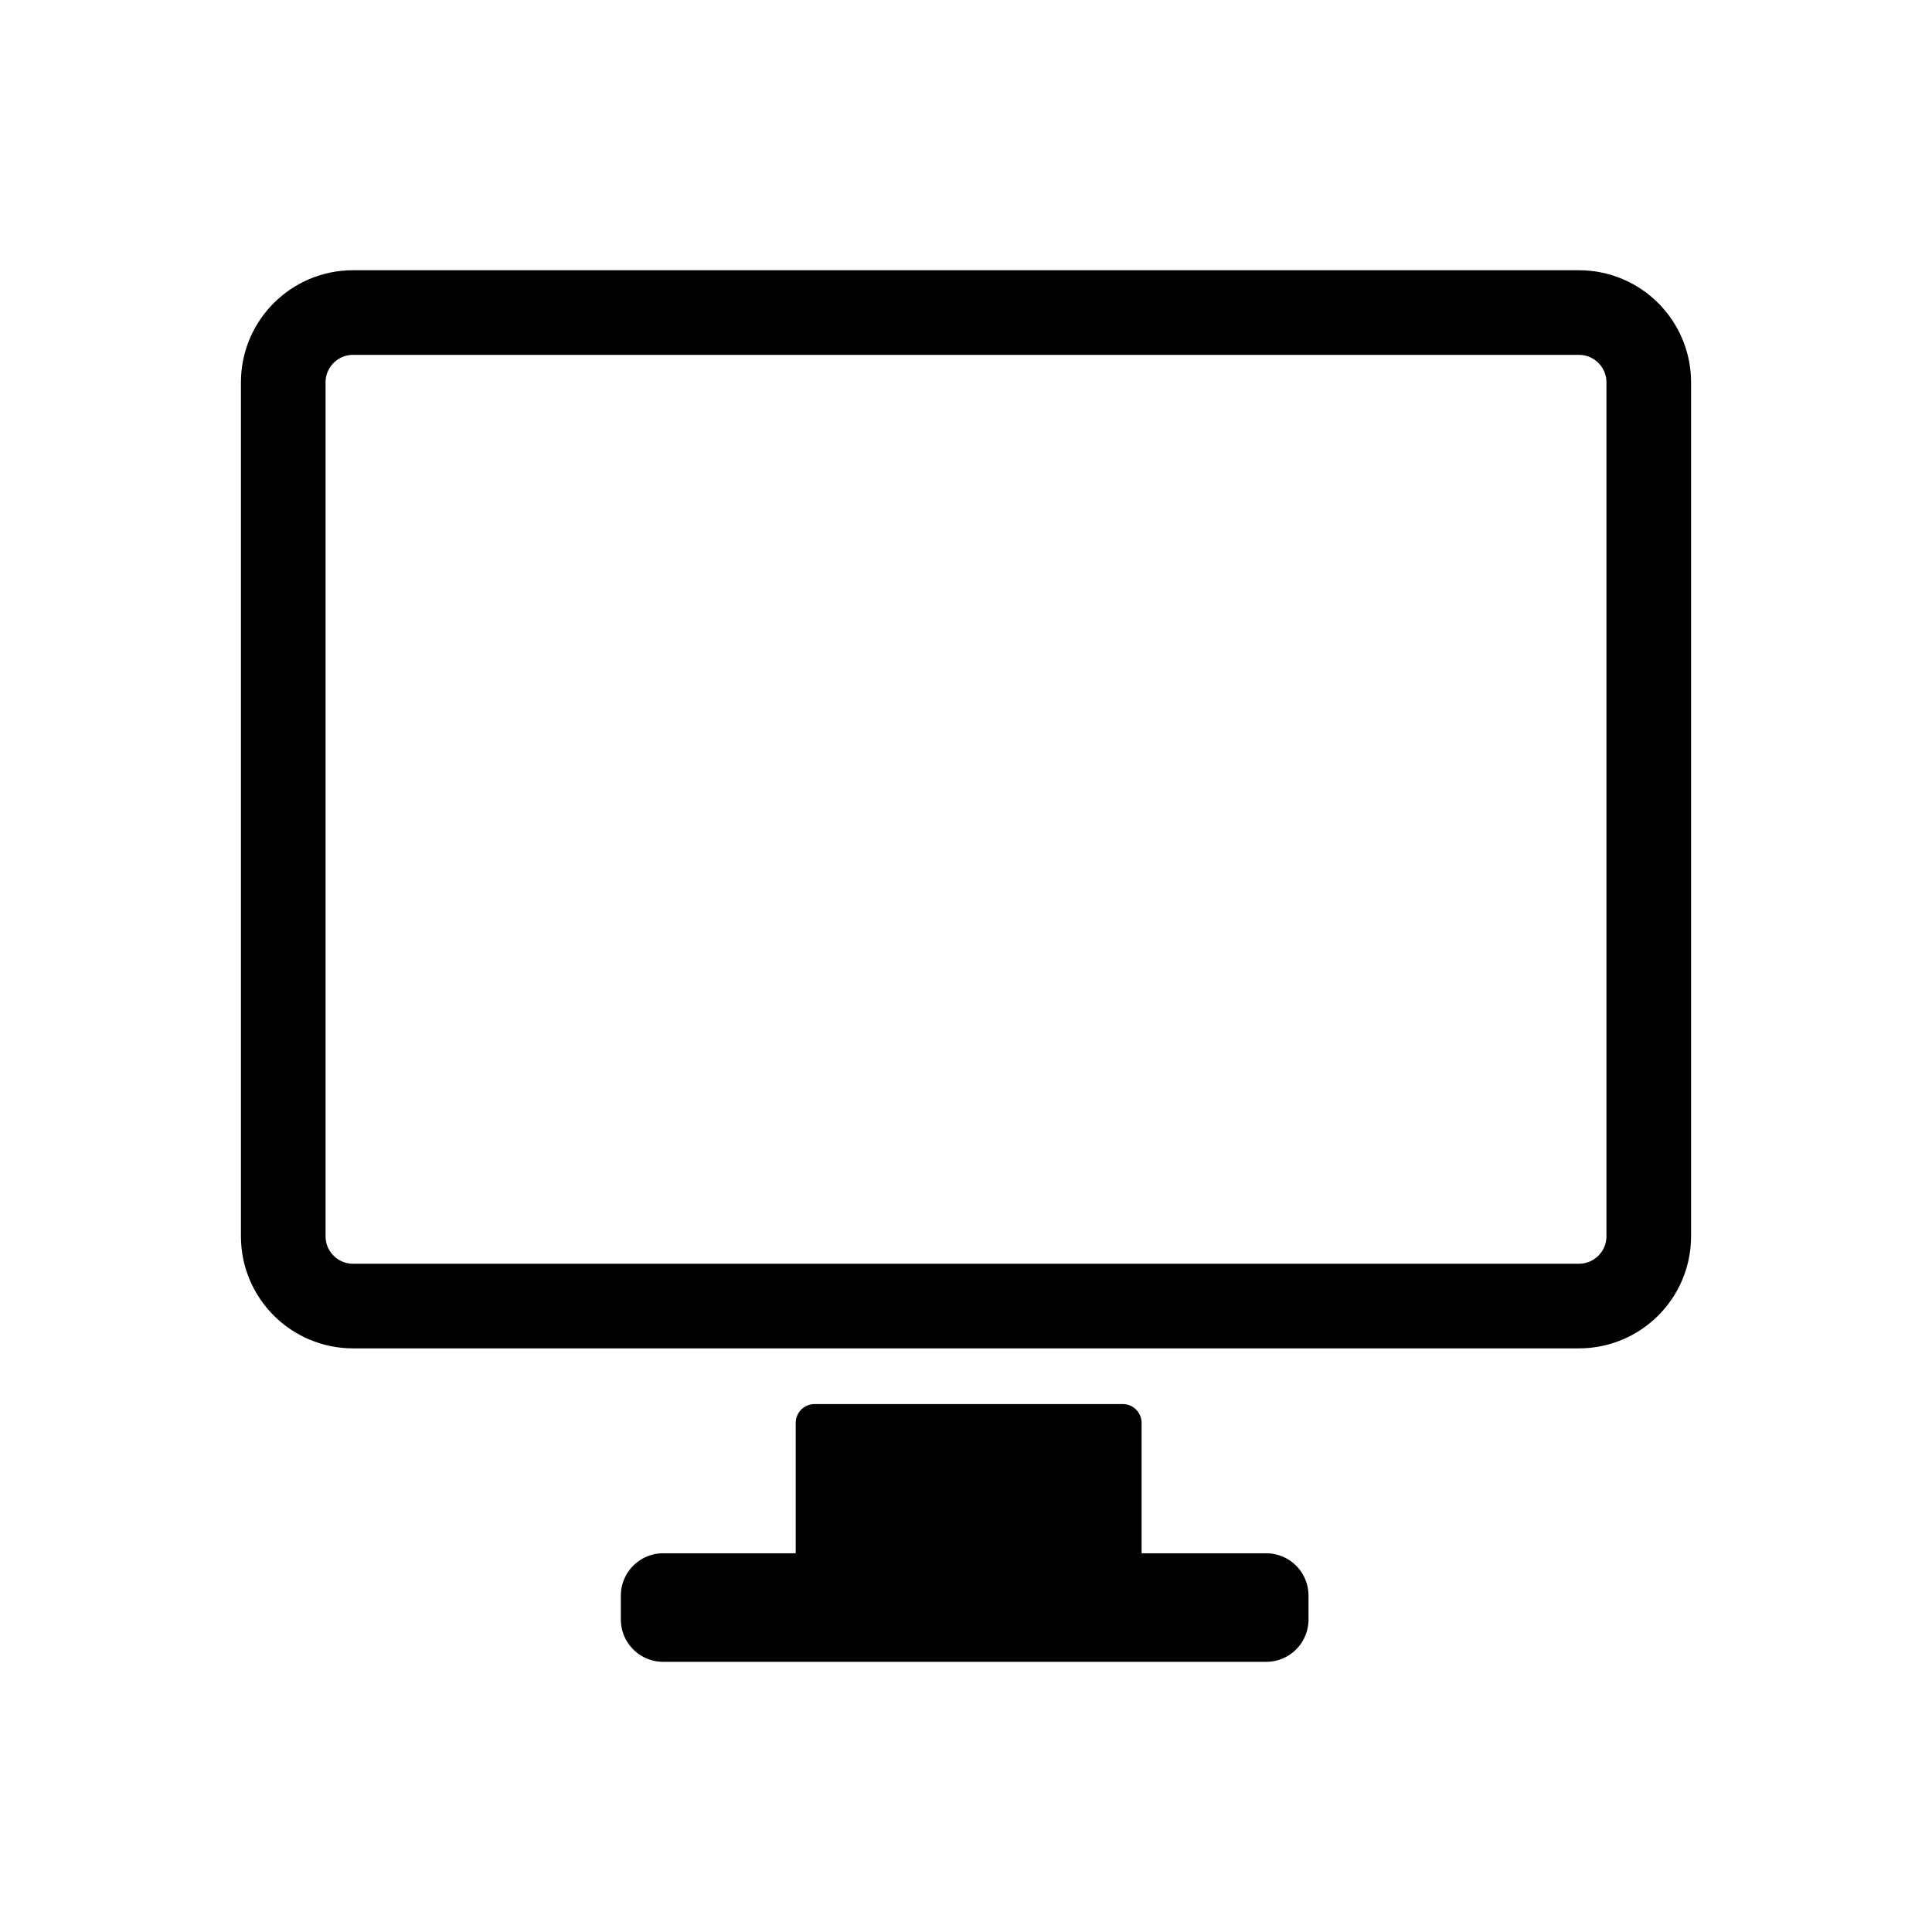 <?xml version="1.0" encoding="UTF-8" standalone="no"?>
<!-- Created with Inkscape (http://www.inkscape.org/) -->

<svg
   xmlns:svg="http://www.w3.org/2000/svg"
   xmlns="http://www.w3.org/2000/svg"
   version="1.1"
   width="64"
   height="64"
   id="svg2878">
  <defs
     id="defs2880" />
  <g
     id="layer1">
    <g
       transform="matrix(1.25,0,0,-1.25,5.688,1497.851)"
       id="g2958">
      <g
         id="g2960" />
      <g
         id="g2962">
        <g
           transform="matrix(1,0,0,-1,0,1191.97)"
           id="g2964">
          <path
             d="m 4.806,28.301 c -1.021,0 -1.85,-0.828 -1.85,-1.849 l 0,-22.63 c 0,-1.021 0.828,-1.85 1.85,-1.85 l 32.487,0 c 1.021,0 1.85,0.828 1.85,1.85 l 0,22.63 c 0,1.021 -0.828,1.849 -1.85,1.849 l -32.487,0 z"
             id="path2966"
             style="fill:none;stroke:#000000;stroke-width:2.243;stroke-linecap:butt;stroke-linejoin:round;stroke-miterlimit:10;stroke-opacity:1;stroke-dasharray:none" />
        </g>
        <path
           d="m 17.037,1155.644 8.166,0 0,4.928 -8.166,0 0,-4.928 z"
           id="path2968"
           style="fill:#000000;fill-opacity:1;fill-rule:nonzero;stroke:none" />
        <g
           transform="matrix(1,0,0,-1,0,1191.97)"
           id="g2970">
          <path
             d="m 17.037,31.398 8.166,0 0,4.928 -8.166,0 0,-4.928 z"
             id="path2972"
             style="fill:none;stroke:#000000;stroke-width:1;stroke-linecap:butt;stroke-linejoin:round;stroke-miterlimit:10;stroke-opacity:1;stroke-dasharray:none" />
        </g>
        <g
           transform="matrix(1,0,0,-1,0,1191.97)"
           id="g2974">
          <path
             d="m 13.024,35.974 15.981,0 0,0.634 -15.981,0 0,-0.634 z"
             id="path2976"
             style="fill:none;stroke:#000000;stroke-width:2.243;stroke-linecap:butt;stroke-linejoin:round;stroke-miterlimit:10;stroke-opacity:1;stroke-dasharray:none" />
        </g>
      </g>
    </g>
  </g>
</svg>
